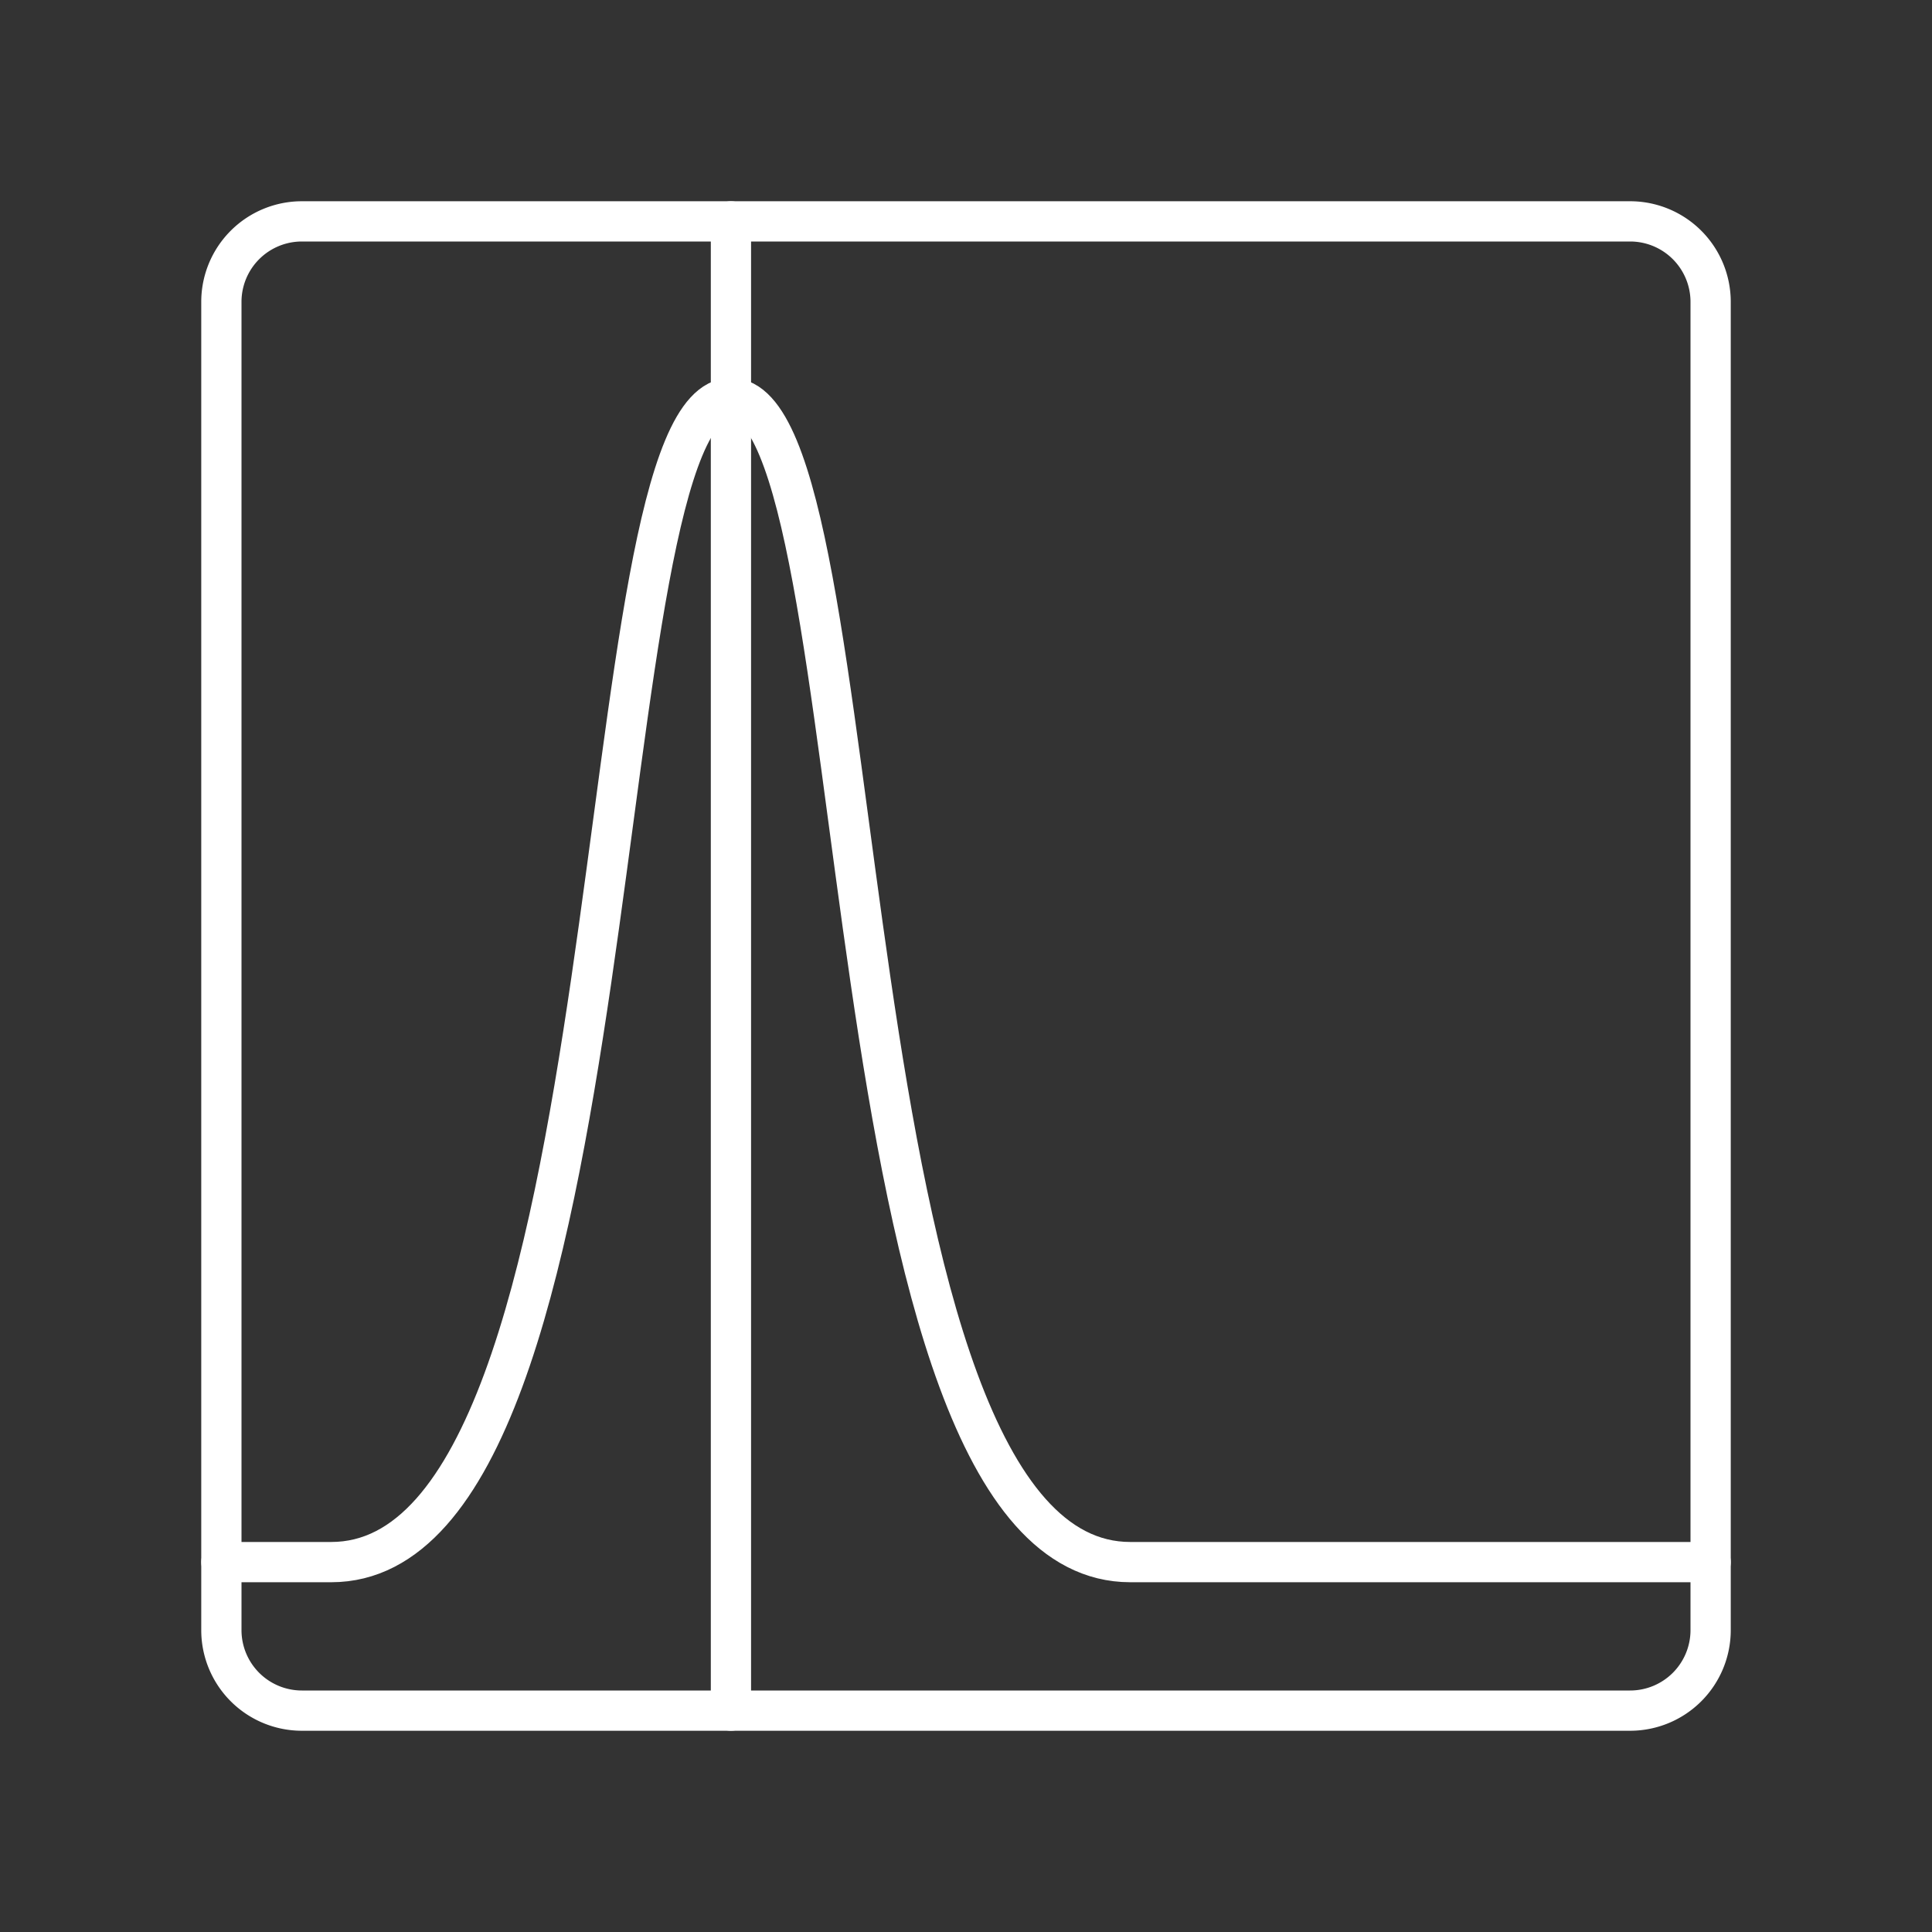 <svg xmlns="http://www.w3.org/2000/svg" viewBox="0 0 48 48"><rect x="0" y="0" width="48" height="48" fill="#333333" stroke="none"/><defs><style>.a{fill:none;stroke:#fff;stroke-linecap:round;stroke-linejoin:round;}</style></defs><path class="a" d="M7.5,5.5a2,2,0,0,0-2,2v33a2,2,0,0,0,2,2h33a2,2,0,0,0,2-2V7.5a2,2,0,0,0-2-2Z"/><line class="a" x1="18.16" y1="5.5" x2="18.16" y2="42.5"/><path class="a" d="M18.16,9.89c3.7,0,2.24,28.92,9.92,28.92H42.5"/><path class="a" d="M18.16,9.89c-3.7,0-2.24,28.92-9.93,28.92H5.5"/></svg>